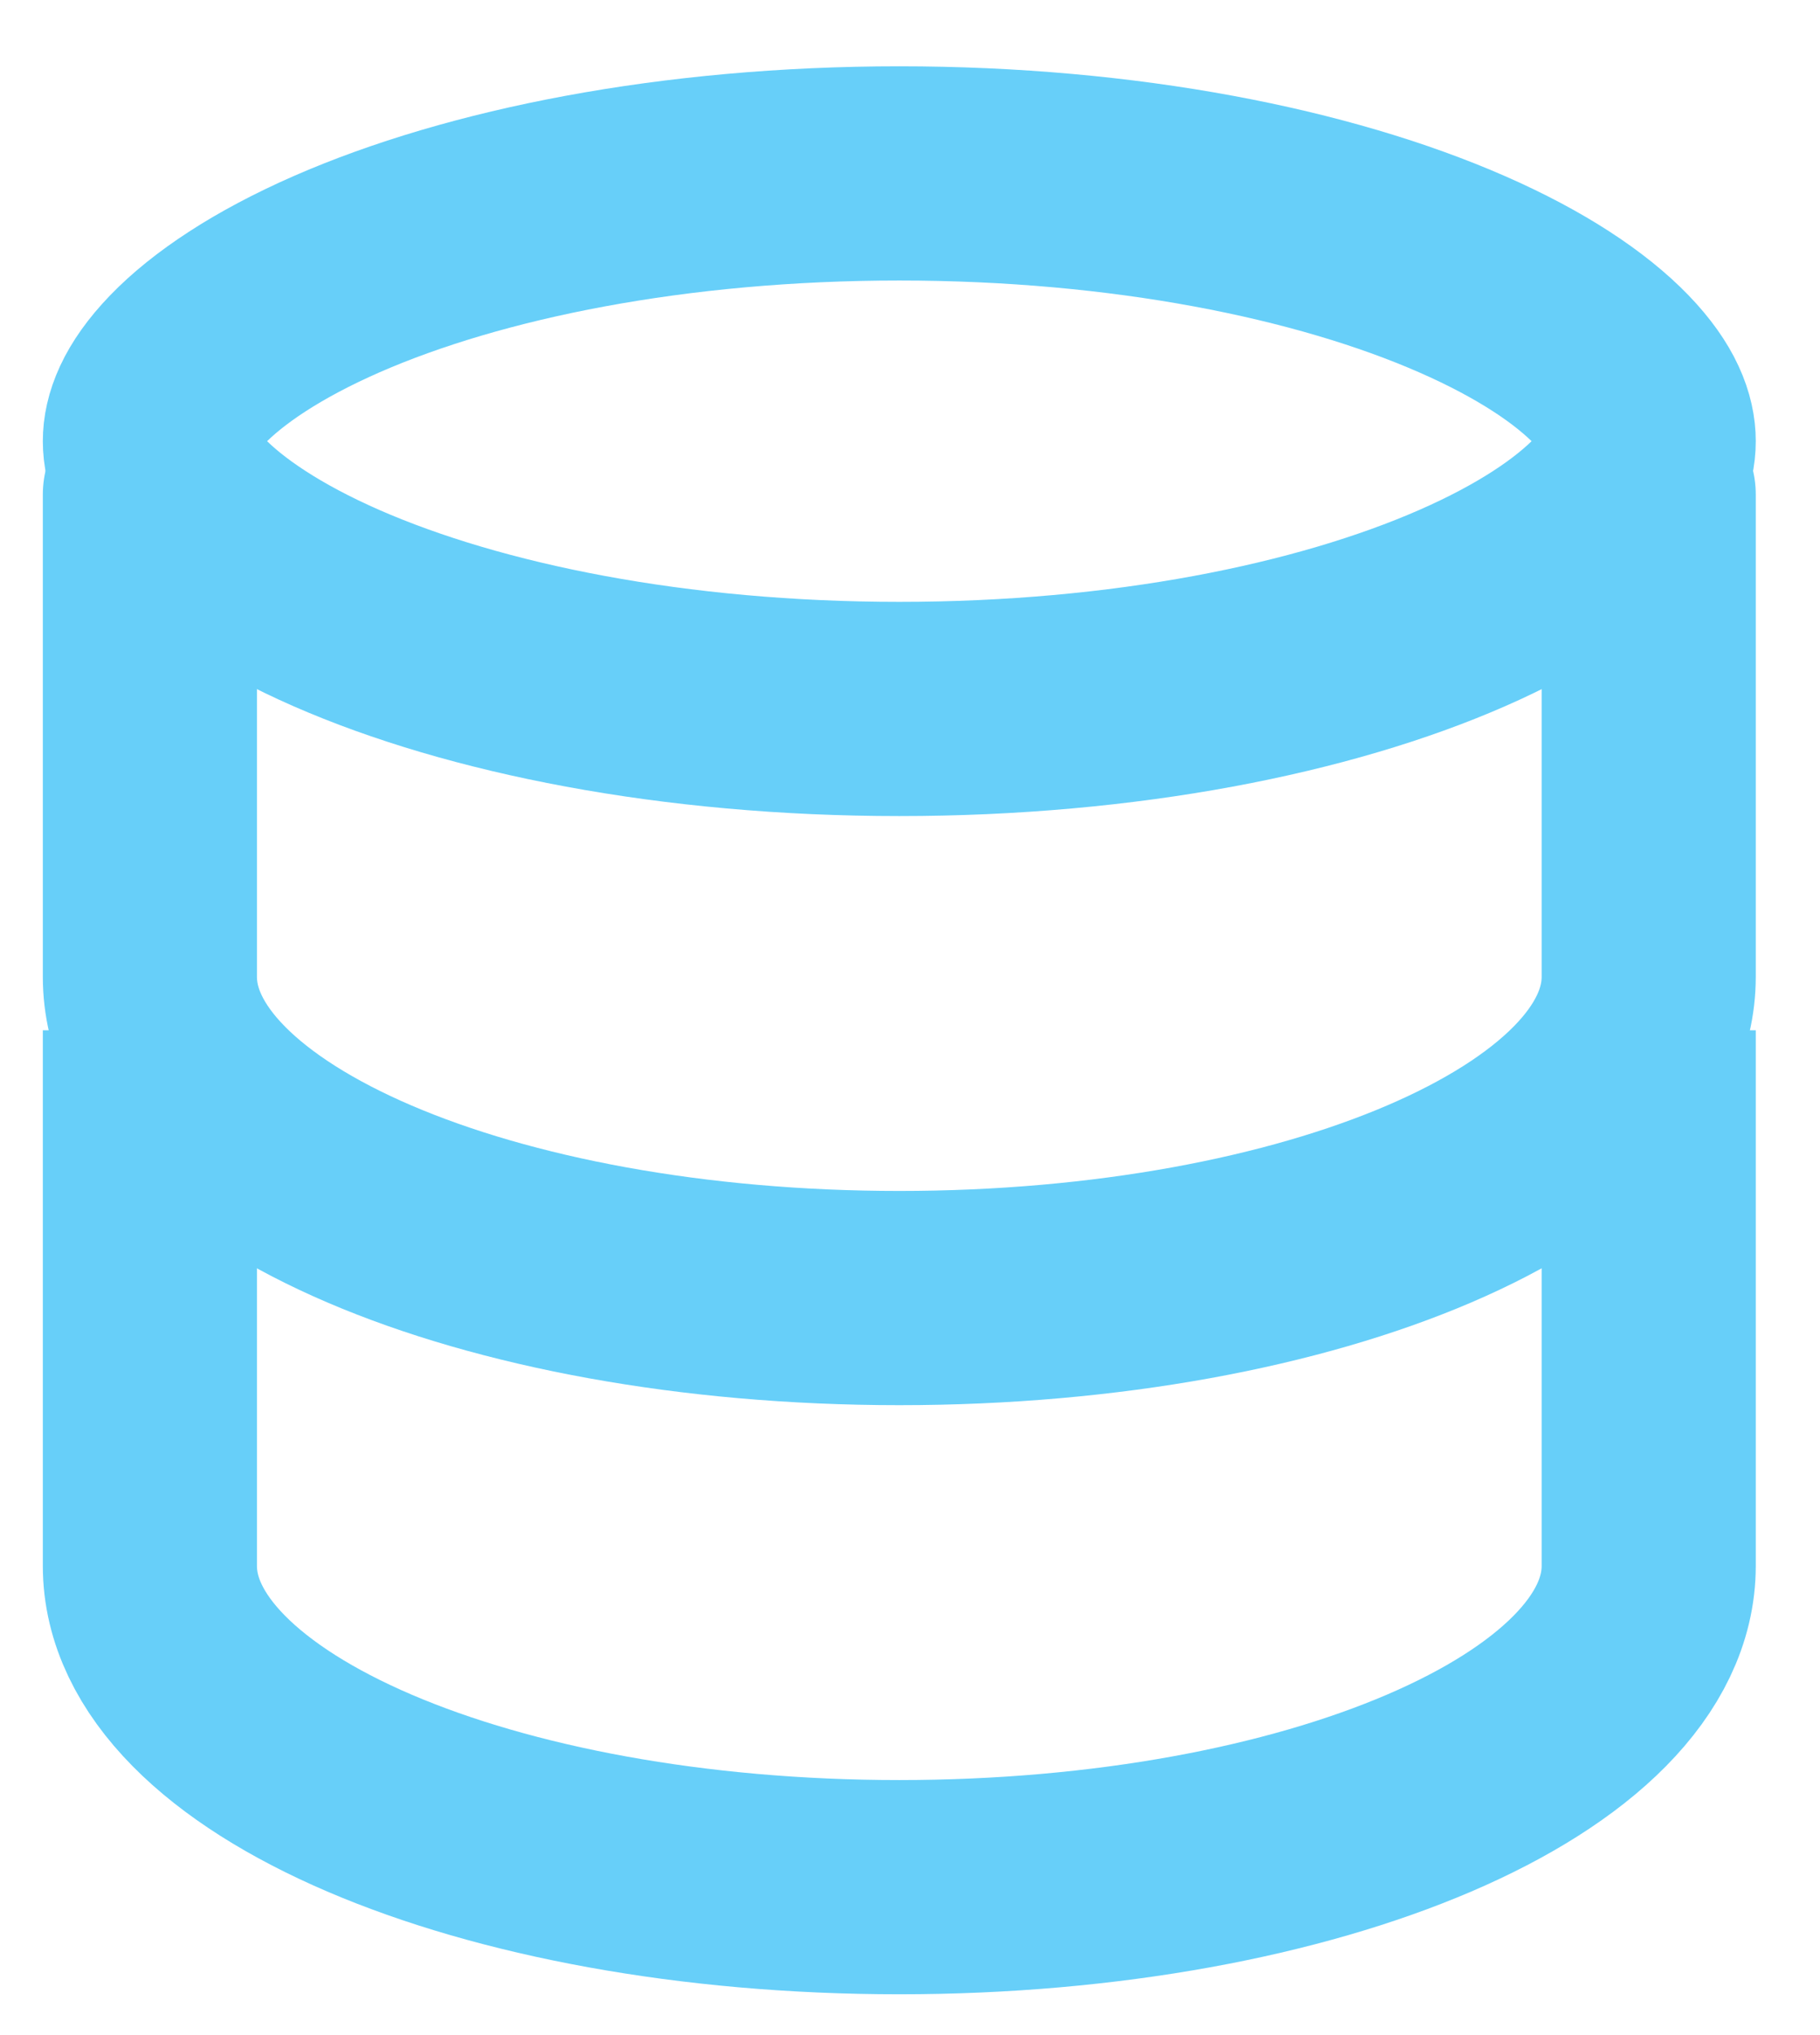 <svg width="17" height="19" viewBox="0 0 17 19" fill="none" xmlns="http://www.w3.org/2000/svg">
<path d="M15.4 4.119C15.4 4.272 15.334 4.496 15.053 4.786C14.767 5.082 14.305 5.394 13.656 5.678C12.363 6.244 10.505 6.619 8.4 6.619C6.296 6.619 4.438 6.244 3.144 5.678C2.496 5.394 2.034 5.082 1.748 4.786C1.467 4.496 1.4 4.272 1.4 4.119C1.4 3.967 1.467 3.743 1.748 3.452C2.034 3.156 2.496 2.844 3.144 2.56C4.438 1.994 6.296 1.619 8.4 1.619C10.505 1.619 12.363 1.994 13.656 2.56C14.305 2.844 14.767 3.156 15.053 3.452C15.334 3.743 15.4 3.967 15.4 4.119Z" stroke="#67CFF9" stroke-width="2"/>
<path d="M15.4 4.619V9.119C15.4 10.776 12.266 12.119 8.4 12.119C4.534 12.119 1.4 10.776 1.4 9.119V4.619" stroke="#67CFF9" stroke-width="2" stroke-linecap="round"/>
<path d="M15.4 9.619V14.619C15.4 16.276 12.266 17.619 8.4 17.619C4.534 17.619 1.4 16.276 1.4 14.619V9.619" stroke="#67CFF9" stroke-width="2"/>
</svg>
